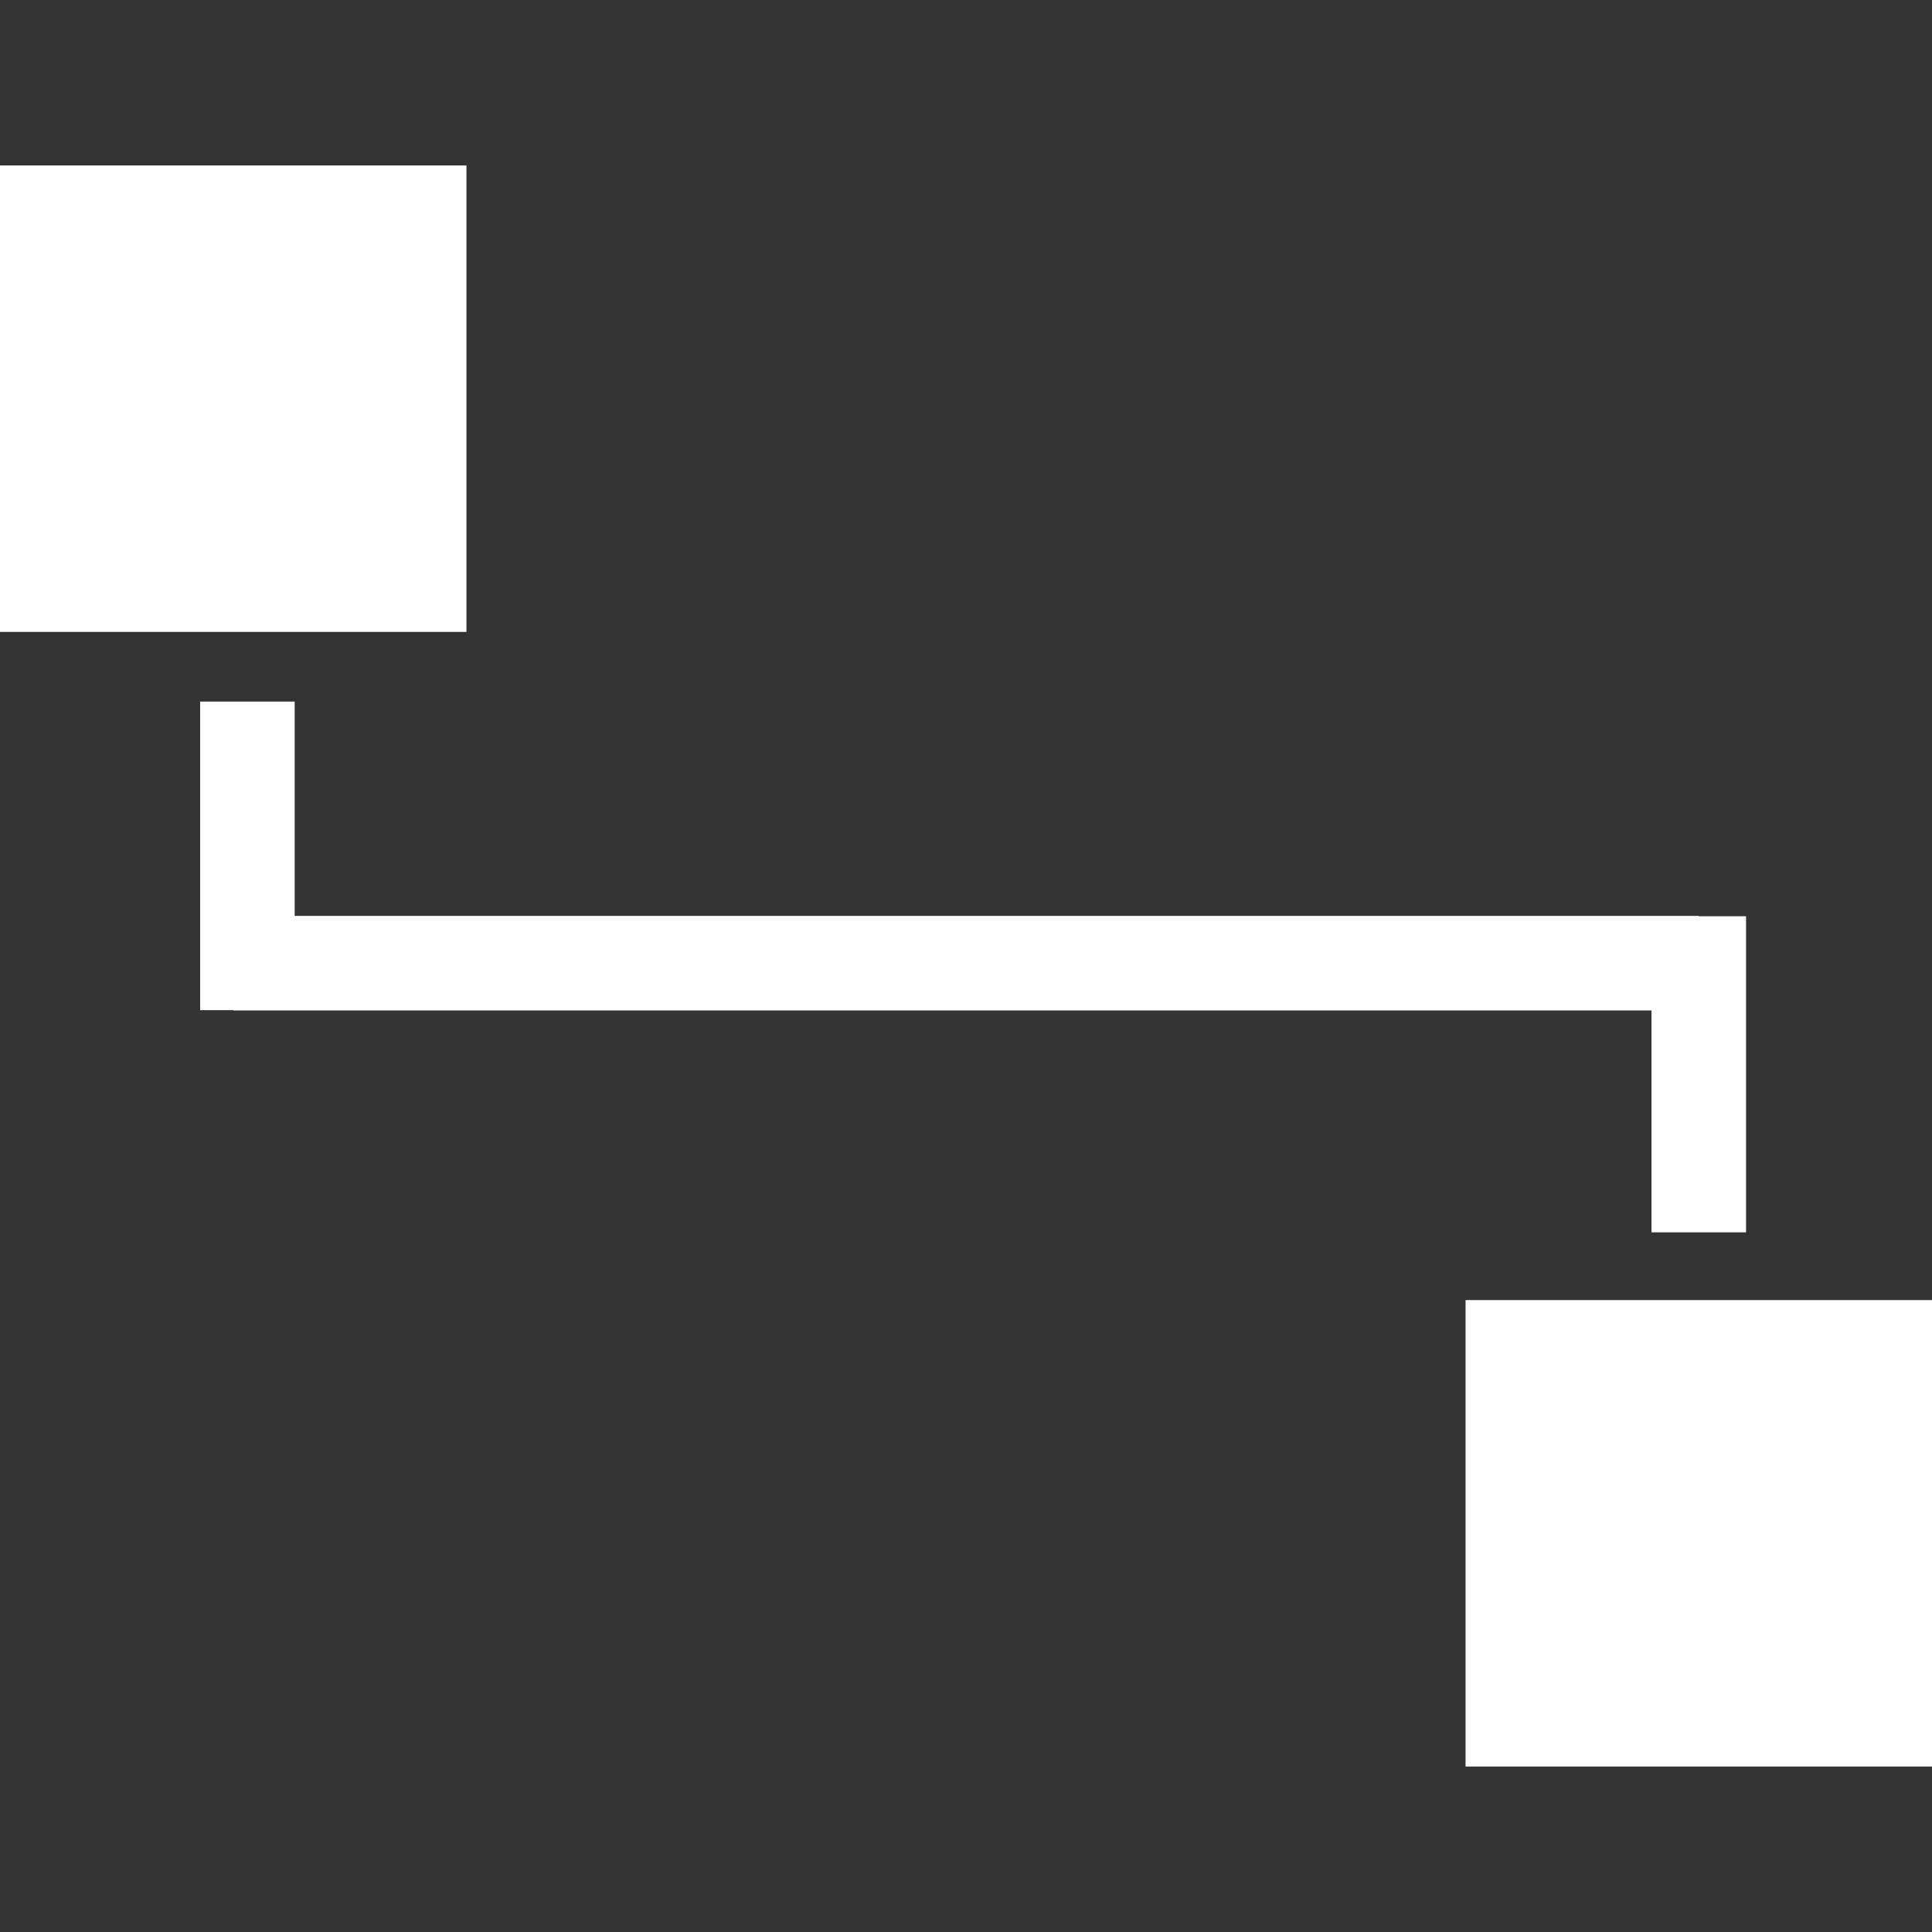 <svg fill="#ffffff" version="1.1" id="Capa_1" xmlns="http://www.w3.org/2000/svg" xmlns:xlink="http://www.w3.org/1999/xlink" 
	 width="25px" height="25px" viewBox="0 0 102.166 102.166"
	 xml:space="preserve">
<rect x="0" y="0" width="102.166" height="102.166" fill="#333333" stroke="none"/>
<g>
	<g>
		<rect y="8.75" width="24.666" height="24.666"/>
		<rect x="77.5" y="68.75" width="24.666" height="24.666"/>
		<polygon points="87.333,65.167 92.333,65.167 92.333,48.451 89.834,48.451 89.834,48.434 35.334,48.434 33.084,48.434 
			15.583,48.434 15.583,37.1 10.583,37.1 10.583,53.418 12.334,53.418 12.334,53.434 33.084,53.434 35.334,53.434 87.333,53.434 		
			"/>
	</g>
</g>
</svg>